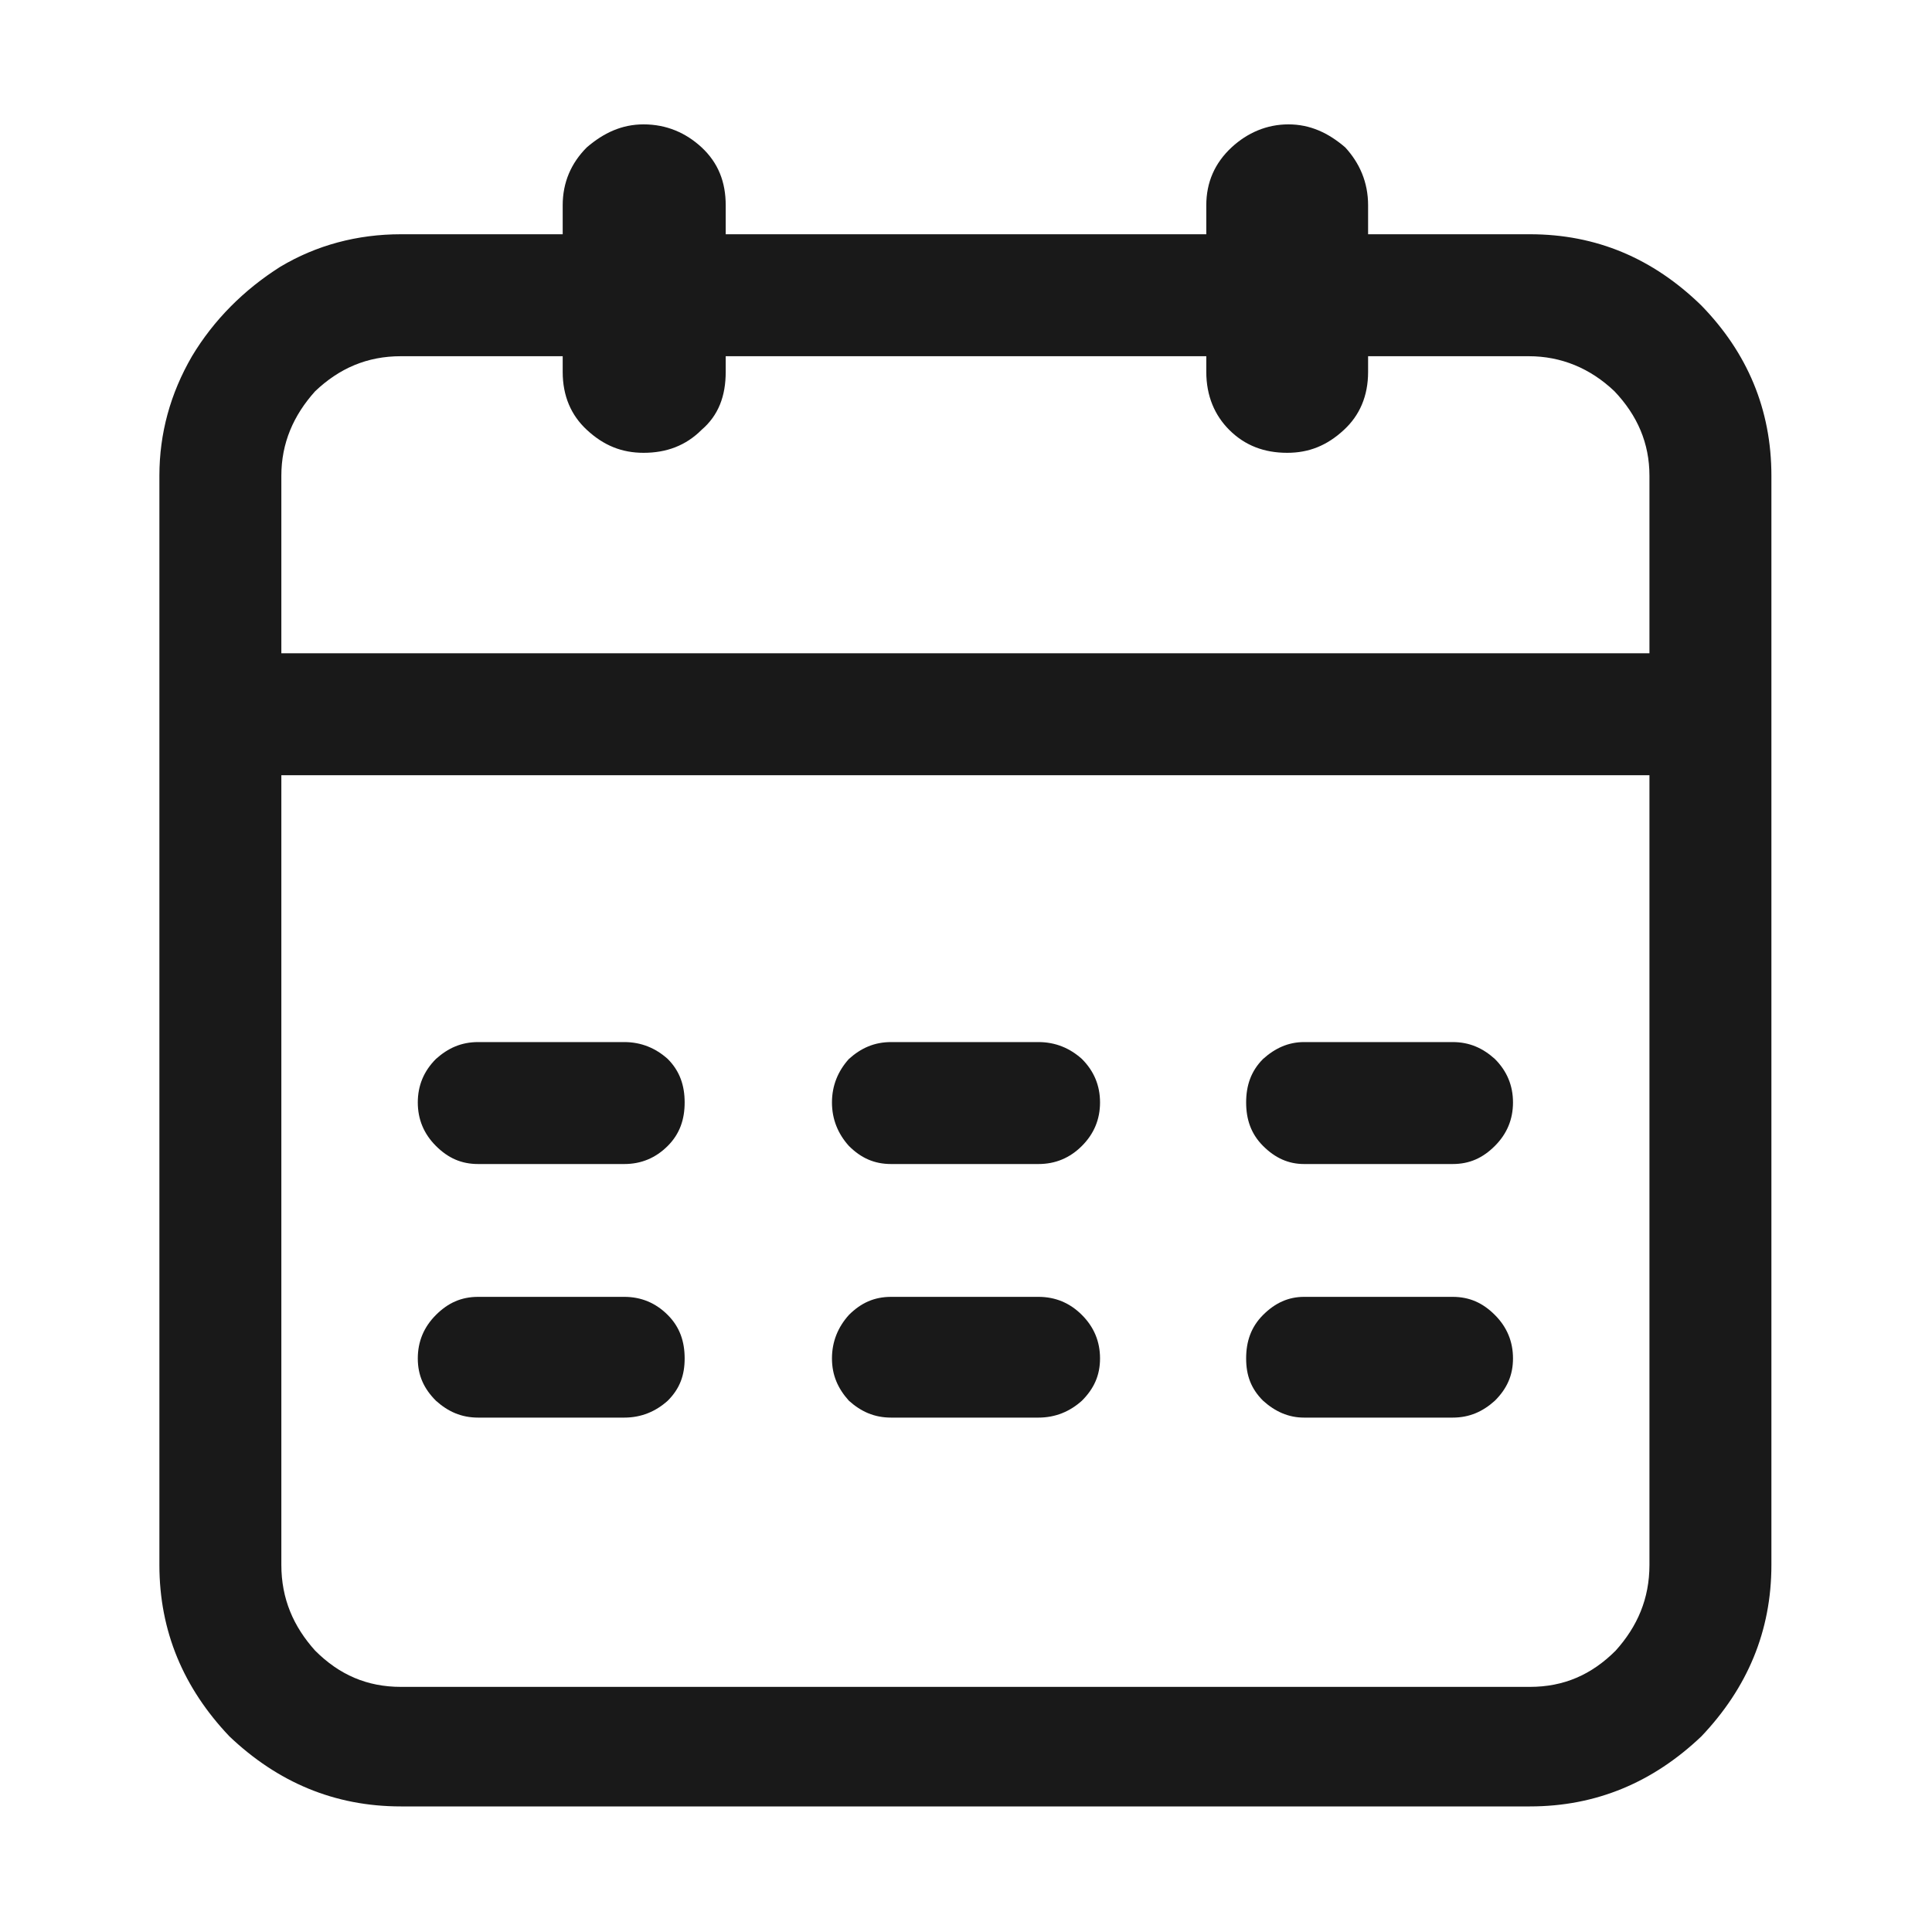 <svg width="16" height="16" viewBox="0 0 16 16" fill="none" xmlns="http://www.w3.org/2000/svg" xmlns:xlink="http://www.w3.org/1999/xlink">
	<desc>
			Created with Pixso.
	</desc>
	<defs>
		<clipPath id="clip24_1995">
			<rect width="16" height="16" fill="white" fill-opacity="0"/>
		</clipPath>
	</defs>
	<g clip-path="url(#clip24_1995)">
		<g opacity="0">
			<rect width="16" height="16" fill="#000000" fill-opacity="1"/>
		</g>
		<path d="M11.33 1.94L11.33 1.7C11.33 1.51 11.26 1.35 11.14 1.22C11 1.1 10.85 1.03 10.67 1.03C10.49 1.03 10.33 1.1 10.2 1.22C10.06 1.35 9.99 1.51 9.99 1.7L9.99 1.94L6.01 1.94L6.01 1.7C6.01 1.51 5.95 1.35 5.81 1.22C5.68 1.1 5.52 1.03 5.33 1.03C5.15 1.03 5 1.1 4.86 1.22C4.73 1.35 4.66 1.51 4.66 1.7L4.66 1.94L3.32 1.94C2.96 1.94 2.62 2.03 2.32 2.21C2.02 2.4 1.77 2.65 1.59 2.95C1.41 3.26 1.32 3.59 1.32 3.94L1.32 12.96C1.32 13.51 1.52 13.98 1.9 14.38C2.3 14.76 2.77 14.96 3.32 14.96L12.67 14.96C13.22 14.96 13.69 14.76 14.09 14.38C14.47 13.98 14.67 13.51 14.67 12.96L14.67 3.94C14.67 3.39 14.47 2.92 14.09 2.53C13.69 2.14 13.22 1.94 12.67 1.94L11.33 1.94ZM4.66 2.95L4.66 3.08C4.66 3.28 4.73 3.44 4.86 3.56C5 3.69 5.15 3.75 5.33 3.75C5.52 3.75 5.68 3.69 5.81 3.56C5.95 3.44 6.01 3.28 6.01 3.08L6.01 2.95L9.99 2.95L9.99 3.08C9.99 3.28 10.06 3.44 10.18 3.56C10.31 3.69 10.47 3.75 10.66 3.75C10.84 3.75 10.99 3.69 11.13 3.56C11.26 3.44 11.33 3.28 11.33 3.08L11.33 2.95L12.66 2.95C12.93 2.95 13.17 3.05 13.37 3.24C13.56 3.44 13.66 3.67 13.66 3.94L13.66 5.41L2.33 5.41L2.33 3.94C2.33 3.67 2.43 3.44 2.61 3.24C2.81 3.05 3.04 2.95 3.32 2.95L4.66 2.95ZM3.32 13.97C3.04 13.97 2.81 13.87 2.61 13.67C2.43 13.47 2.33 13.24 2.33 12.96L2.33 6.42L13.66 6.42L13.66 12.96C13.66 13.24 13.56 13.47 13.38 13.67C13.18 13.87 12.95 13.97 12.67 13.97L3.32 13.97ZM3.96 8.63C3.82 8.63 3.71 8.68 3.61 8.77C3.51 8.87 3.46 8.99 3.46 9.13C3.46 9.27 3.51 9.39 3.61 9.49C3.71 9.59 3.82 9.64 3.96 9.64L5.17 9.64C5.31 9.64 5.43 9.59 5.53 9.49C5.63 9.39 5.67 9.27 5.67 9.13C5.67 8.99 5.63 8.87 5.53 8.77C5.43 8.68 5.31 8.63 5.17 8.63L3.96 8.63ZM10.8 8.63C10.67 8.63 10.56 8.68 10.46 8.77C10.36 8.87 10.32 8.99 10.32 9.13C10.32 9.27 10.36 9.39 10.46 9.49C10.56 9.59 10.67 9.64 10.8 9.64L12.03 9.64C12.17 9.64 12.28 9.59 12.38 9.49C12.48 9.39 12.53 9.27 12.53 9.13C12.53 8.99 12.48 8.87 12.38 8.77C12.28 8.68 12.17 8.63 12.03 8.63L10.8 8.63ZM7.38 8.63C7.24 8.63 7.13 8.68 7.03 8.77C6.94 8.87 6.89 8.99 6.89 9.13C6.89 9.27 6.94 9.39 7.03 9.49C7.13 9.59 7.24 9.64 7.38 9.64L8.6 9.64C8.74 9.64 8.86 9.59 8.96 9.49C9.06 9.39 9.11 9.27 9.11 9.13C9.11 8.99 9.06 8.87 8.96 8.77C8.86 8.68 8.74 8.63 8.6 8.63L7.38 8.63ZM3.96 10.74C3.82 10.74 3.71 10.79 3.61 10.89C3.51 10.99 3.46 11.11 3.46 11.25C3.46 11.39 3.51 11.5 3.61 11.6C3.71 11.69 3.82 11.74 3.96 11.74L5.17 11.74C5.31 11.74 5.43 11.69 5.53 11.6C5.63 11.5 5.67 11.39 5.67 11.25C5.67 11.11 5.63 10.99 5.53 10.89C5.43 10.79 5.31 10.74 5.17 10.74L3.96 10.74ZM10.8 10.74C10.67 10.74 10.56 10.79 10.46 10.89C10.36 10.99 10.32 11.11 10.32 11.25C10.32 11.39 10.36 11.5 10.46 11.6C10.56 11.69 10.67 11.74 10.8 11.74L12.03 11.74C12.17 11.74 12.28 11.69 12.38 11.6C12.48 11.5 12.53 11.39 12.53 11.25C12.53 11.11 12.48 10.99 12.38 10.89C12.28 10.79 12.17 10.74 12.03 10.74L10.8 10.74ZM7.38 10.74C7.24 10.74 7.13 10.79 7.03 10.89C6.94 10.99 6.89 11.11 6.89 11.25C6.89 11.39 6.94 11.5 7.03 11.6C7.13 11.69 7.24 11.74 7.38 11.74L8.6 11.74C8.74 11.74 8.86 11.69 8.96 11.6C9.06 11.5 9.11 11.39 9.11 11.25C9.11 11.11 9.06 10.99 8.96 10.89C8.86 10.79 8.74 10.74 8.6 10.74L7.38 10.74Z" fill="#191919" fill-opacity="1" fill-rule="nonzero"/>
	</g>
</svg>

